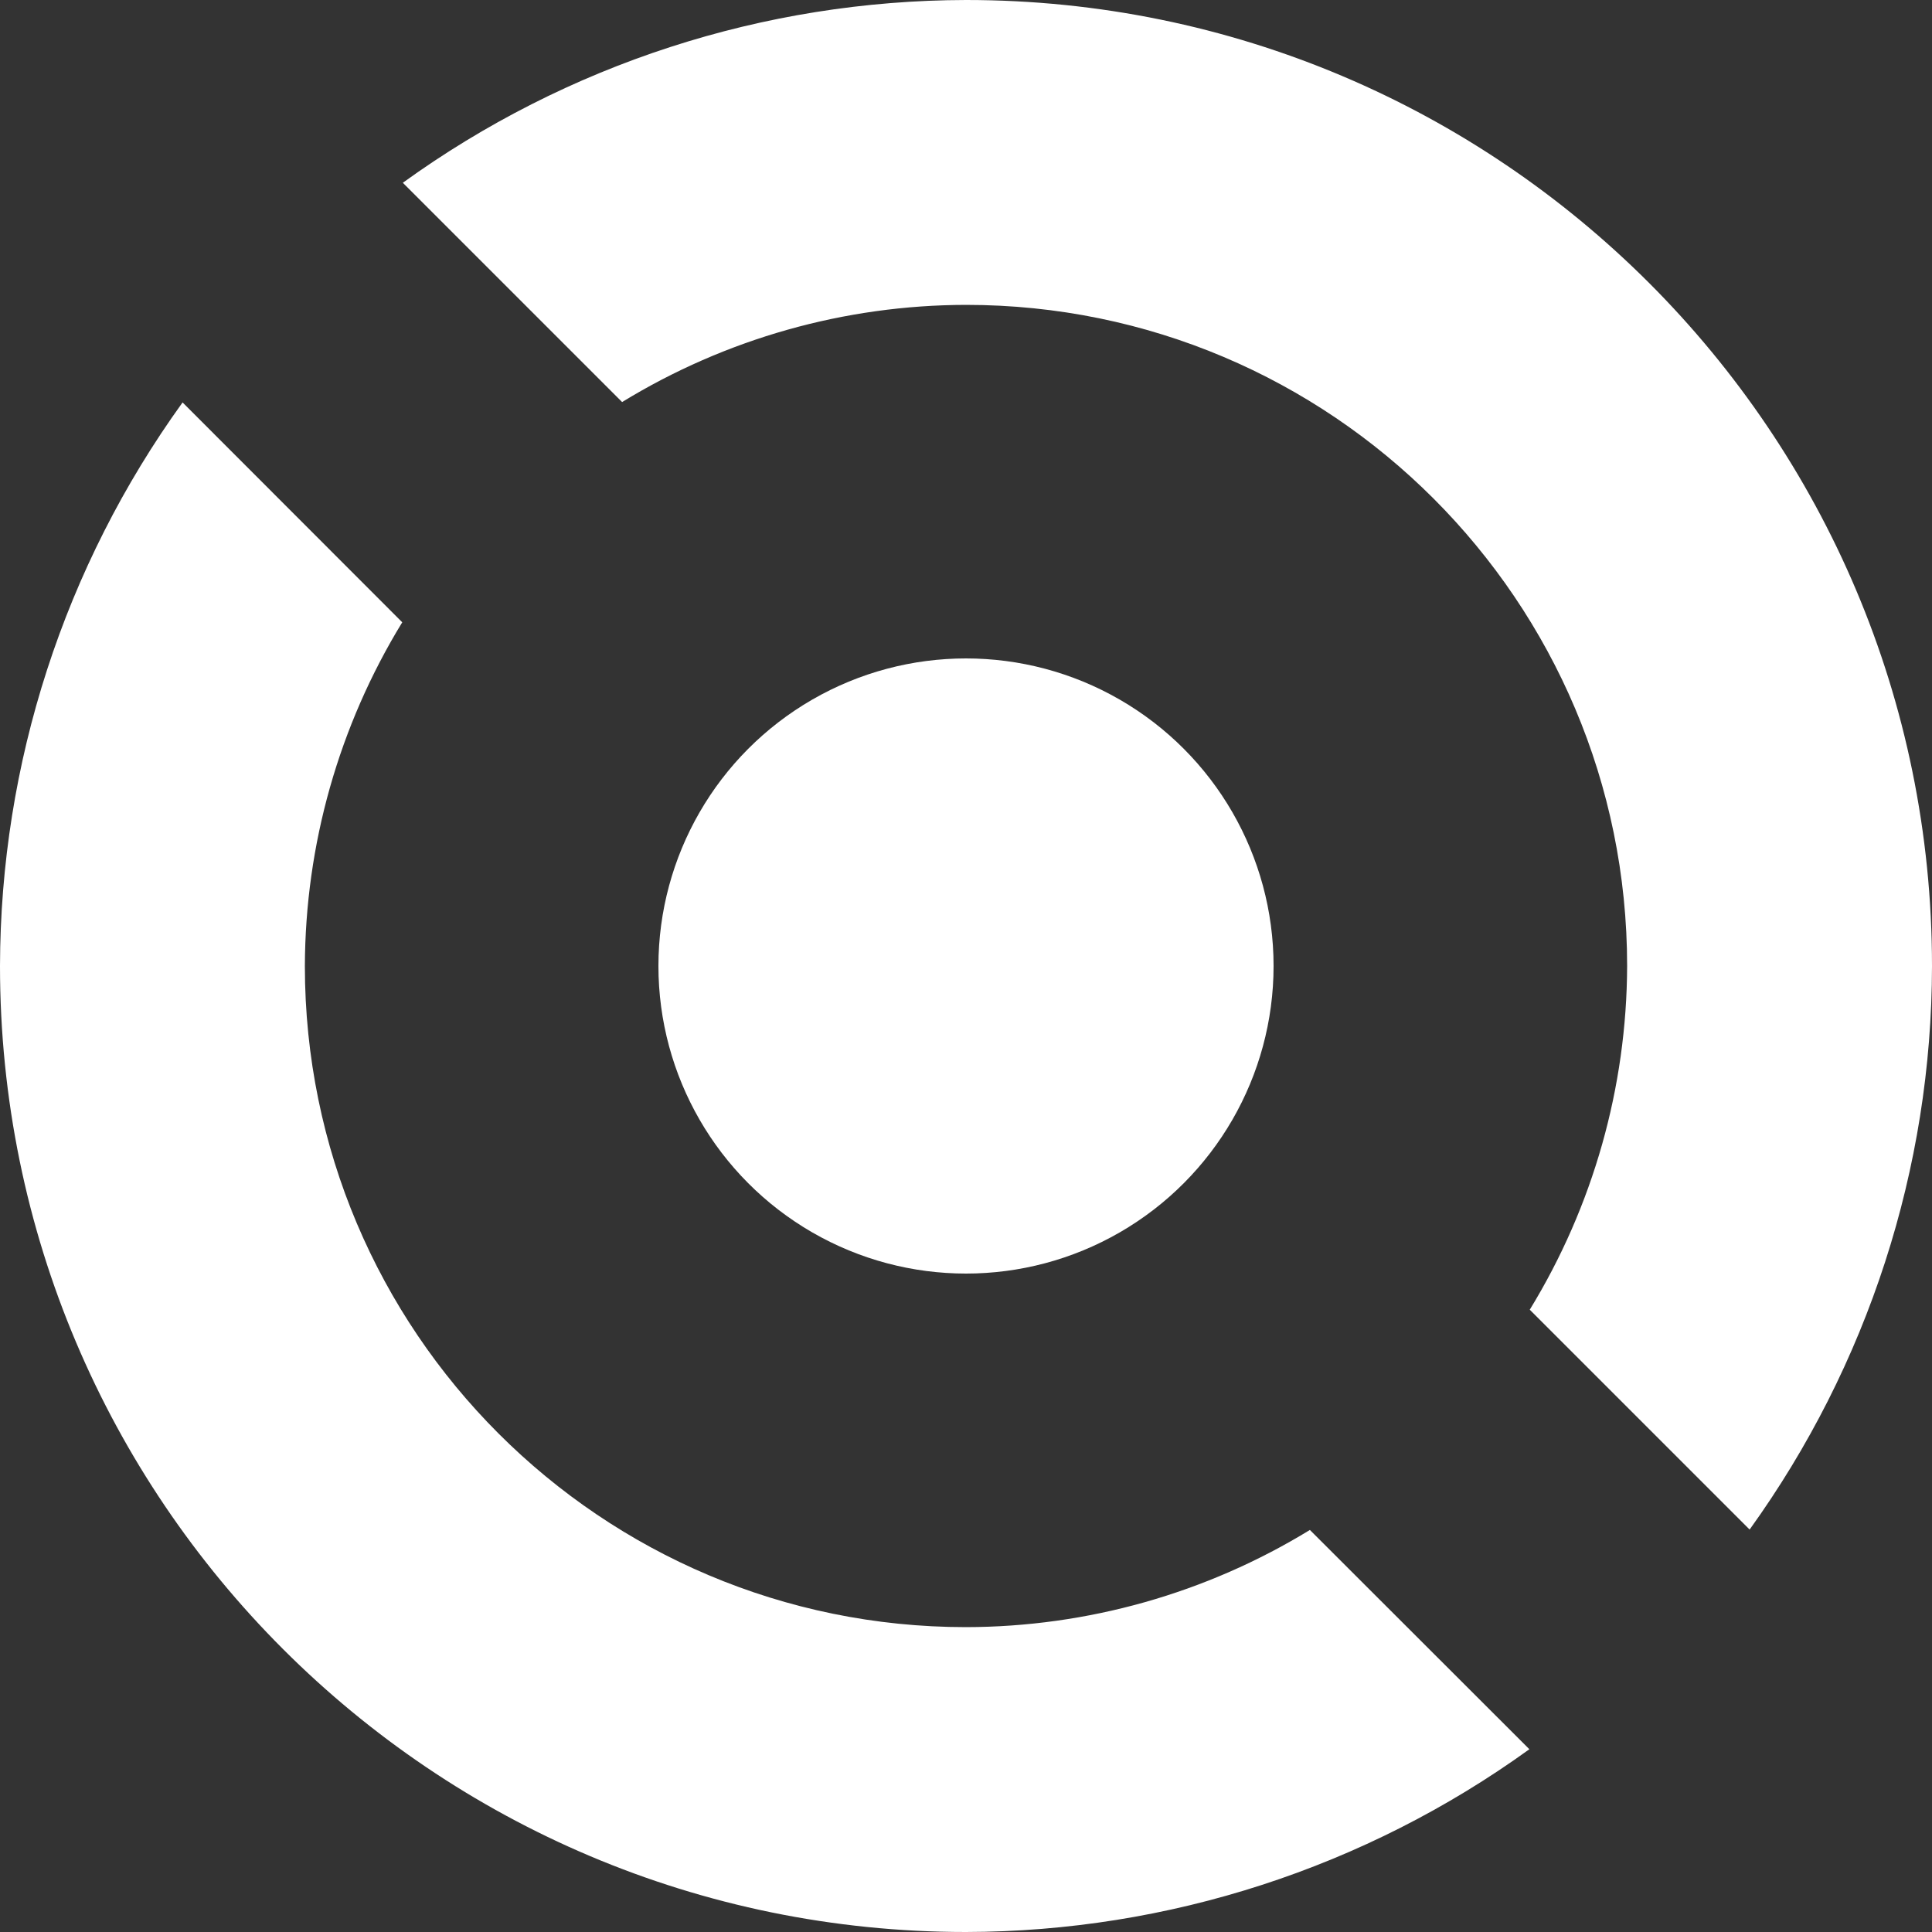 <svg xmlns="http://www.w3.org/2000/svg" viewBox="0 0 100 100">
  <rect x="0" y="0" width="100" height="100" fill="#333333" stroke="none"/>
  <g fill="white">
    <path d="M 50 0
             C 39.53 0.02 29.33 3.33 20.85 9.46 L 32.2 20.81
             C 37.56 17.53 43.72 15.79 50 15.78
             C 68.9 15.78 84.22 31.1 84.22 50
             C 84.2 56.28 82.46 62.43 79.18 67.79 L 90.56 79.17
             C 96.68 70.67 99.99 60.47 100 50
             C 100 22.39 77.62 0 50 0 L 50 0 Z"/>
    <path d="M 79.16 90.54 L 67.8 79.19
             C 62.44 82.47 56.28 84.21 50 84.22
             C 31.1 84.22 15.78 68.9 15.78 50
             C 15.8 43.72 17.54 37.57 20.82 32.21 L 9.45 20.83
             C 3.32 29.33 0.02 39.53 0 50
             C 0 77.61 22.39 100 50 100
             C 60.47 99.98 70.67 96.67 79.16 90.54 L 79.16 90.54 Z"/>
    <circle cx="50" cy="50" r="15.92"/>
  </g>
</svg>

